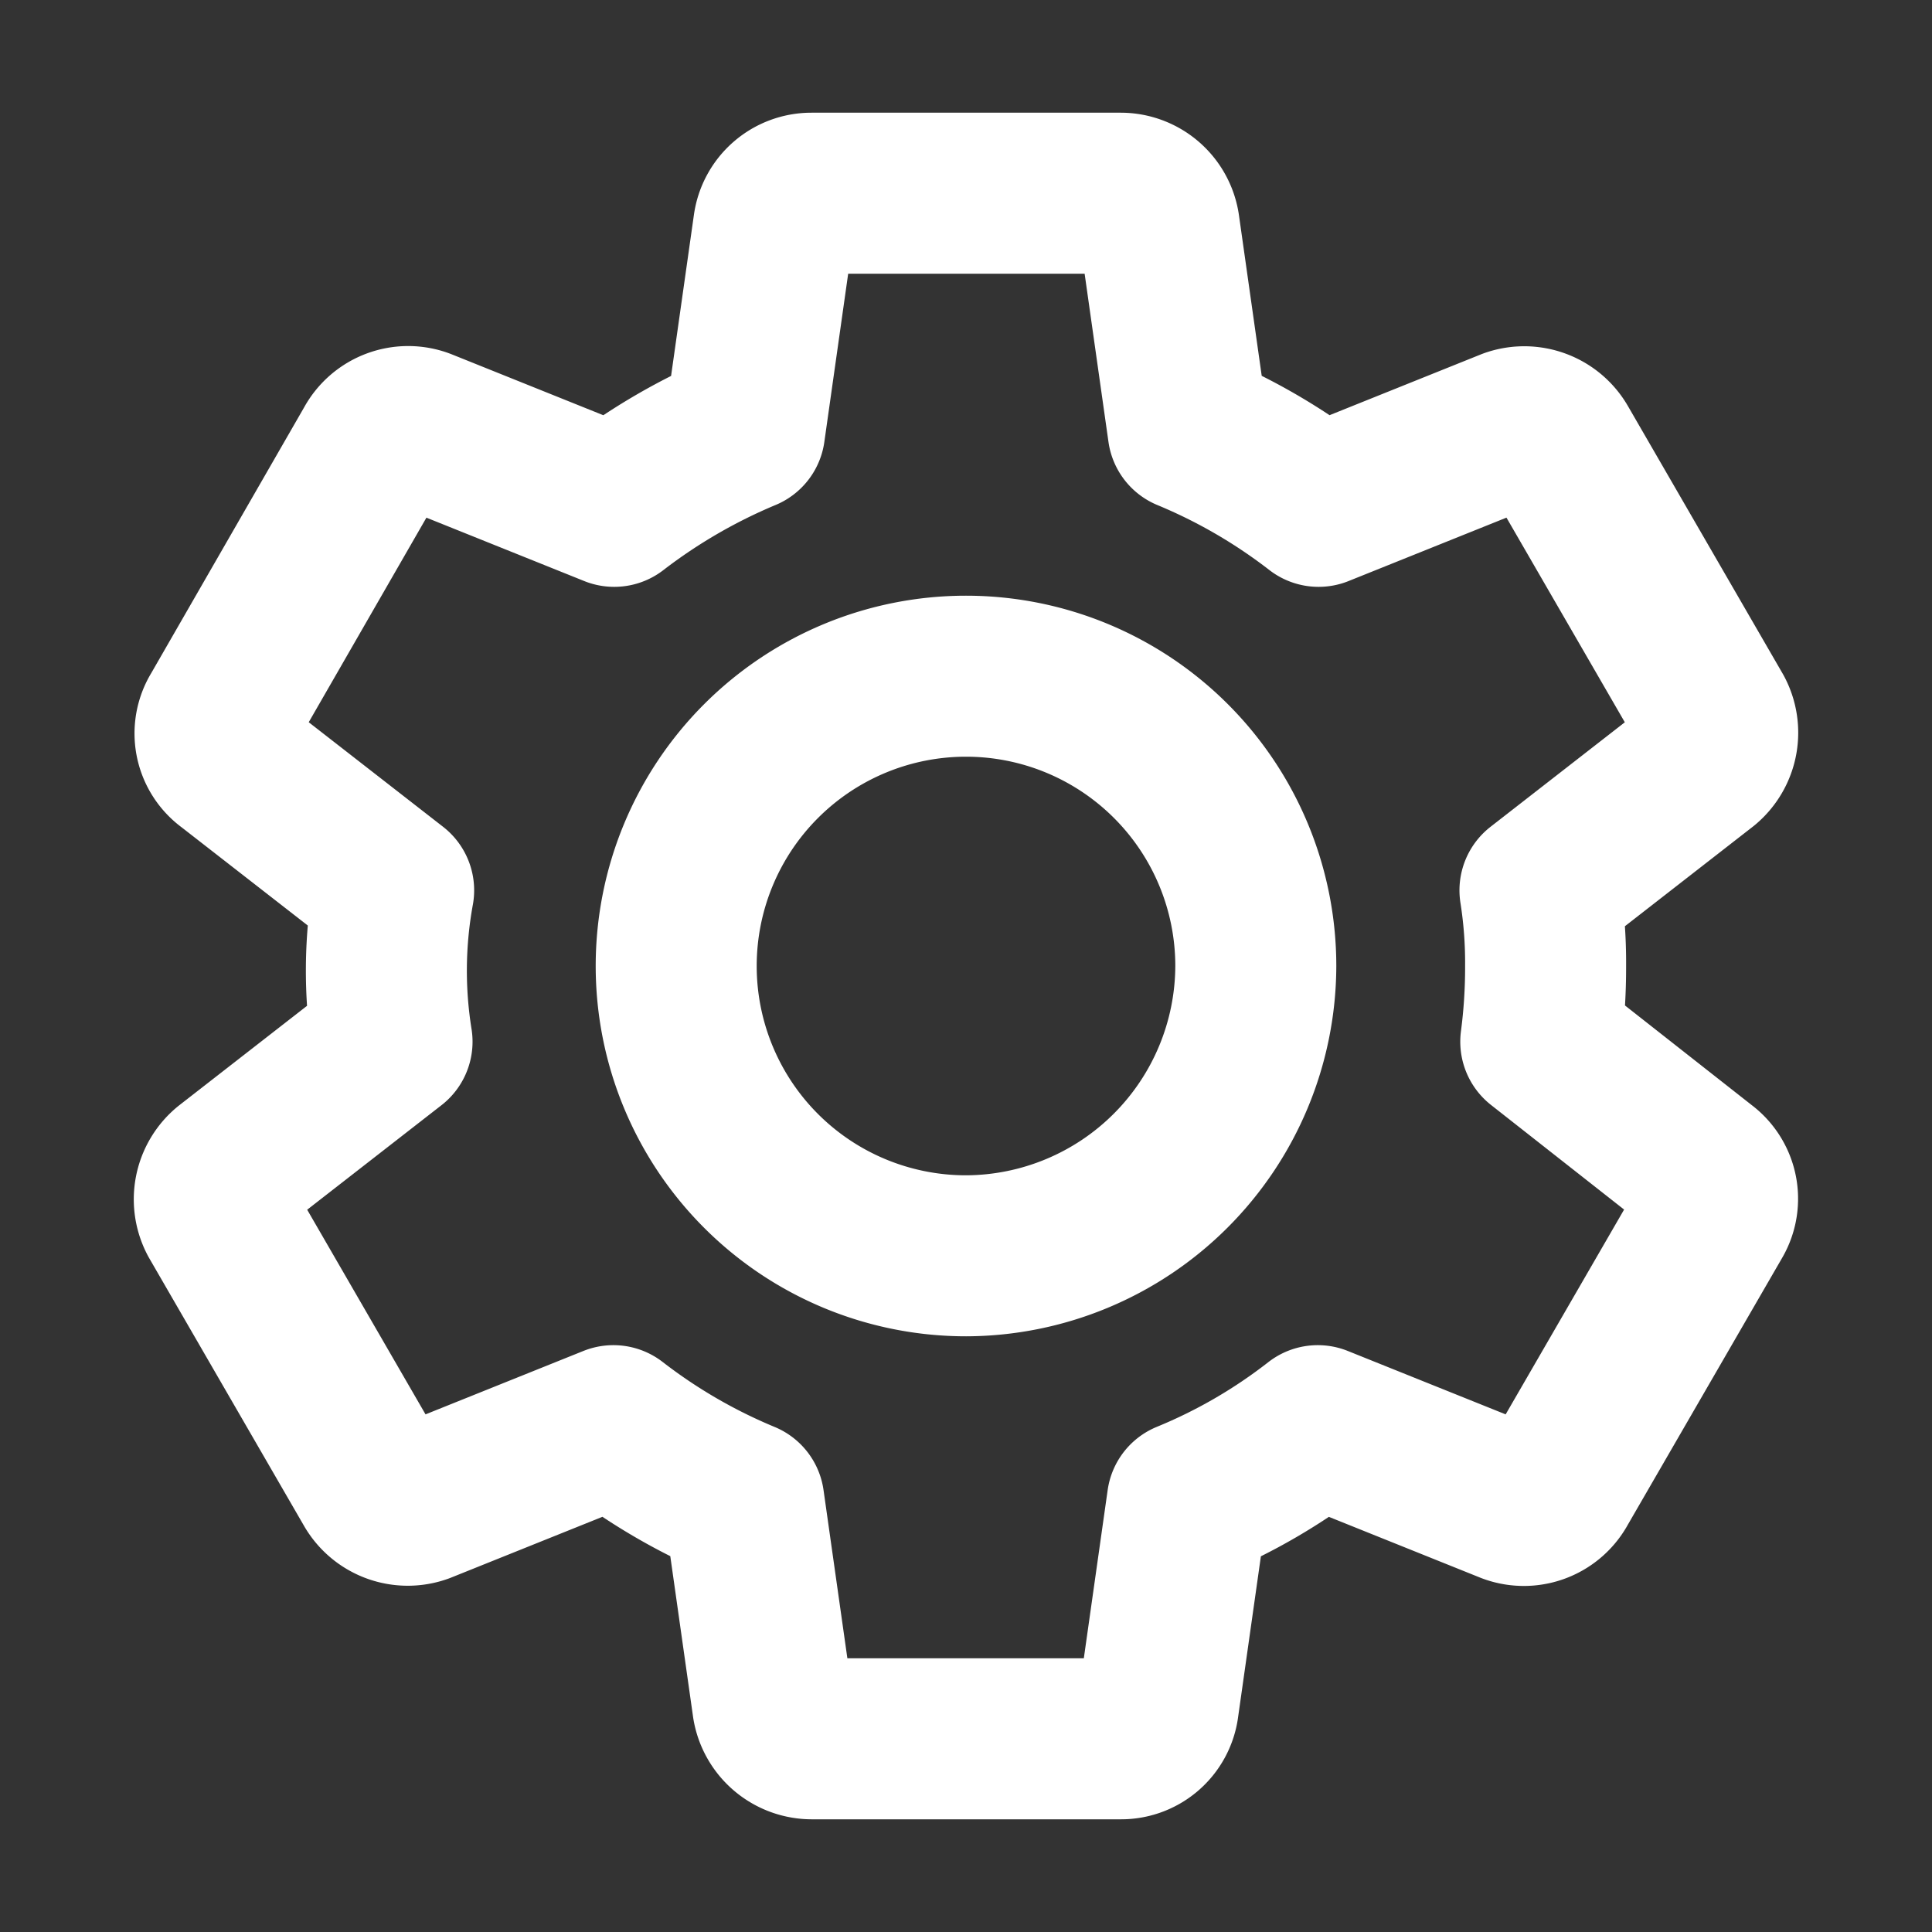 <svg id="ic_configuracion" xmlns="http://www.w3.org/2000/svg" width="24" height="24" viewBox="0 0 24 24">
  <rect x="0" y="0" width="24" height="24" fill="#333333" stroke="none"/>
  <path id="Trazado_1204" data-name="Trazado 1204" d="M0,0H24V24H0Z" fill="none"/>
  <path id="Trazado_1205" data-name="Trazado 1205" d="M19.14,12.94A7.074,7.074,0,0,0,19.2,12a5.777,5.777,0,0,0-.07-.94l2.03-1.58a.491.491,0,0,0,.12-.61L19.36,5.55a.488.488,0,0,0-.59-.22l-2.39.96a7.064,7.064,0,0,0-1.62-.94L14.4,2.81a.484.484,0,0,0-.48-.41H10.08a.474.474,0,0,0-.47.41L9.25,5.35a7.22,7.22,0,0,0-1.62.94L5.24,5.33a.477.477,0,0,0-.59.22L2.74,8.87a.455.455,0,0,0,.12.61l2.03,1.58a5.563,5.563,0,0,0-.02,1.88L2.84,14.52a.491.491,0,0,0-.12.61l1.92,3.32a.488.488,0,0,0,.59.22l2.39-.96a7.064,7.064,0,0,0,1.62.94l.36,2.54a.492.492,0,0,0,.48.41h3.84a.466.466,0,0,0,.47-.41l.36-2.54a6.859,6.859,0,0,0,1.62-.94l2.39.96a.477.477,0,0,0,.59-.22l1.92-3.32a.463.463,0,0,0-.12-.61ZM12,15.6A3.6,3.6,0,1,1,15.6,12,3.611,3.611,0,0,1,12,15.6Z" fill="none" stroke="#fff" stroke-linejoin="round" stroke-width="2"/>
</svg>
